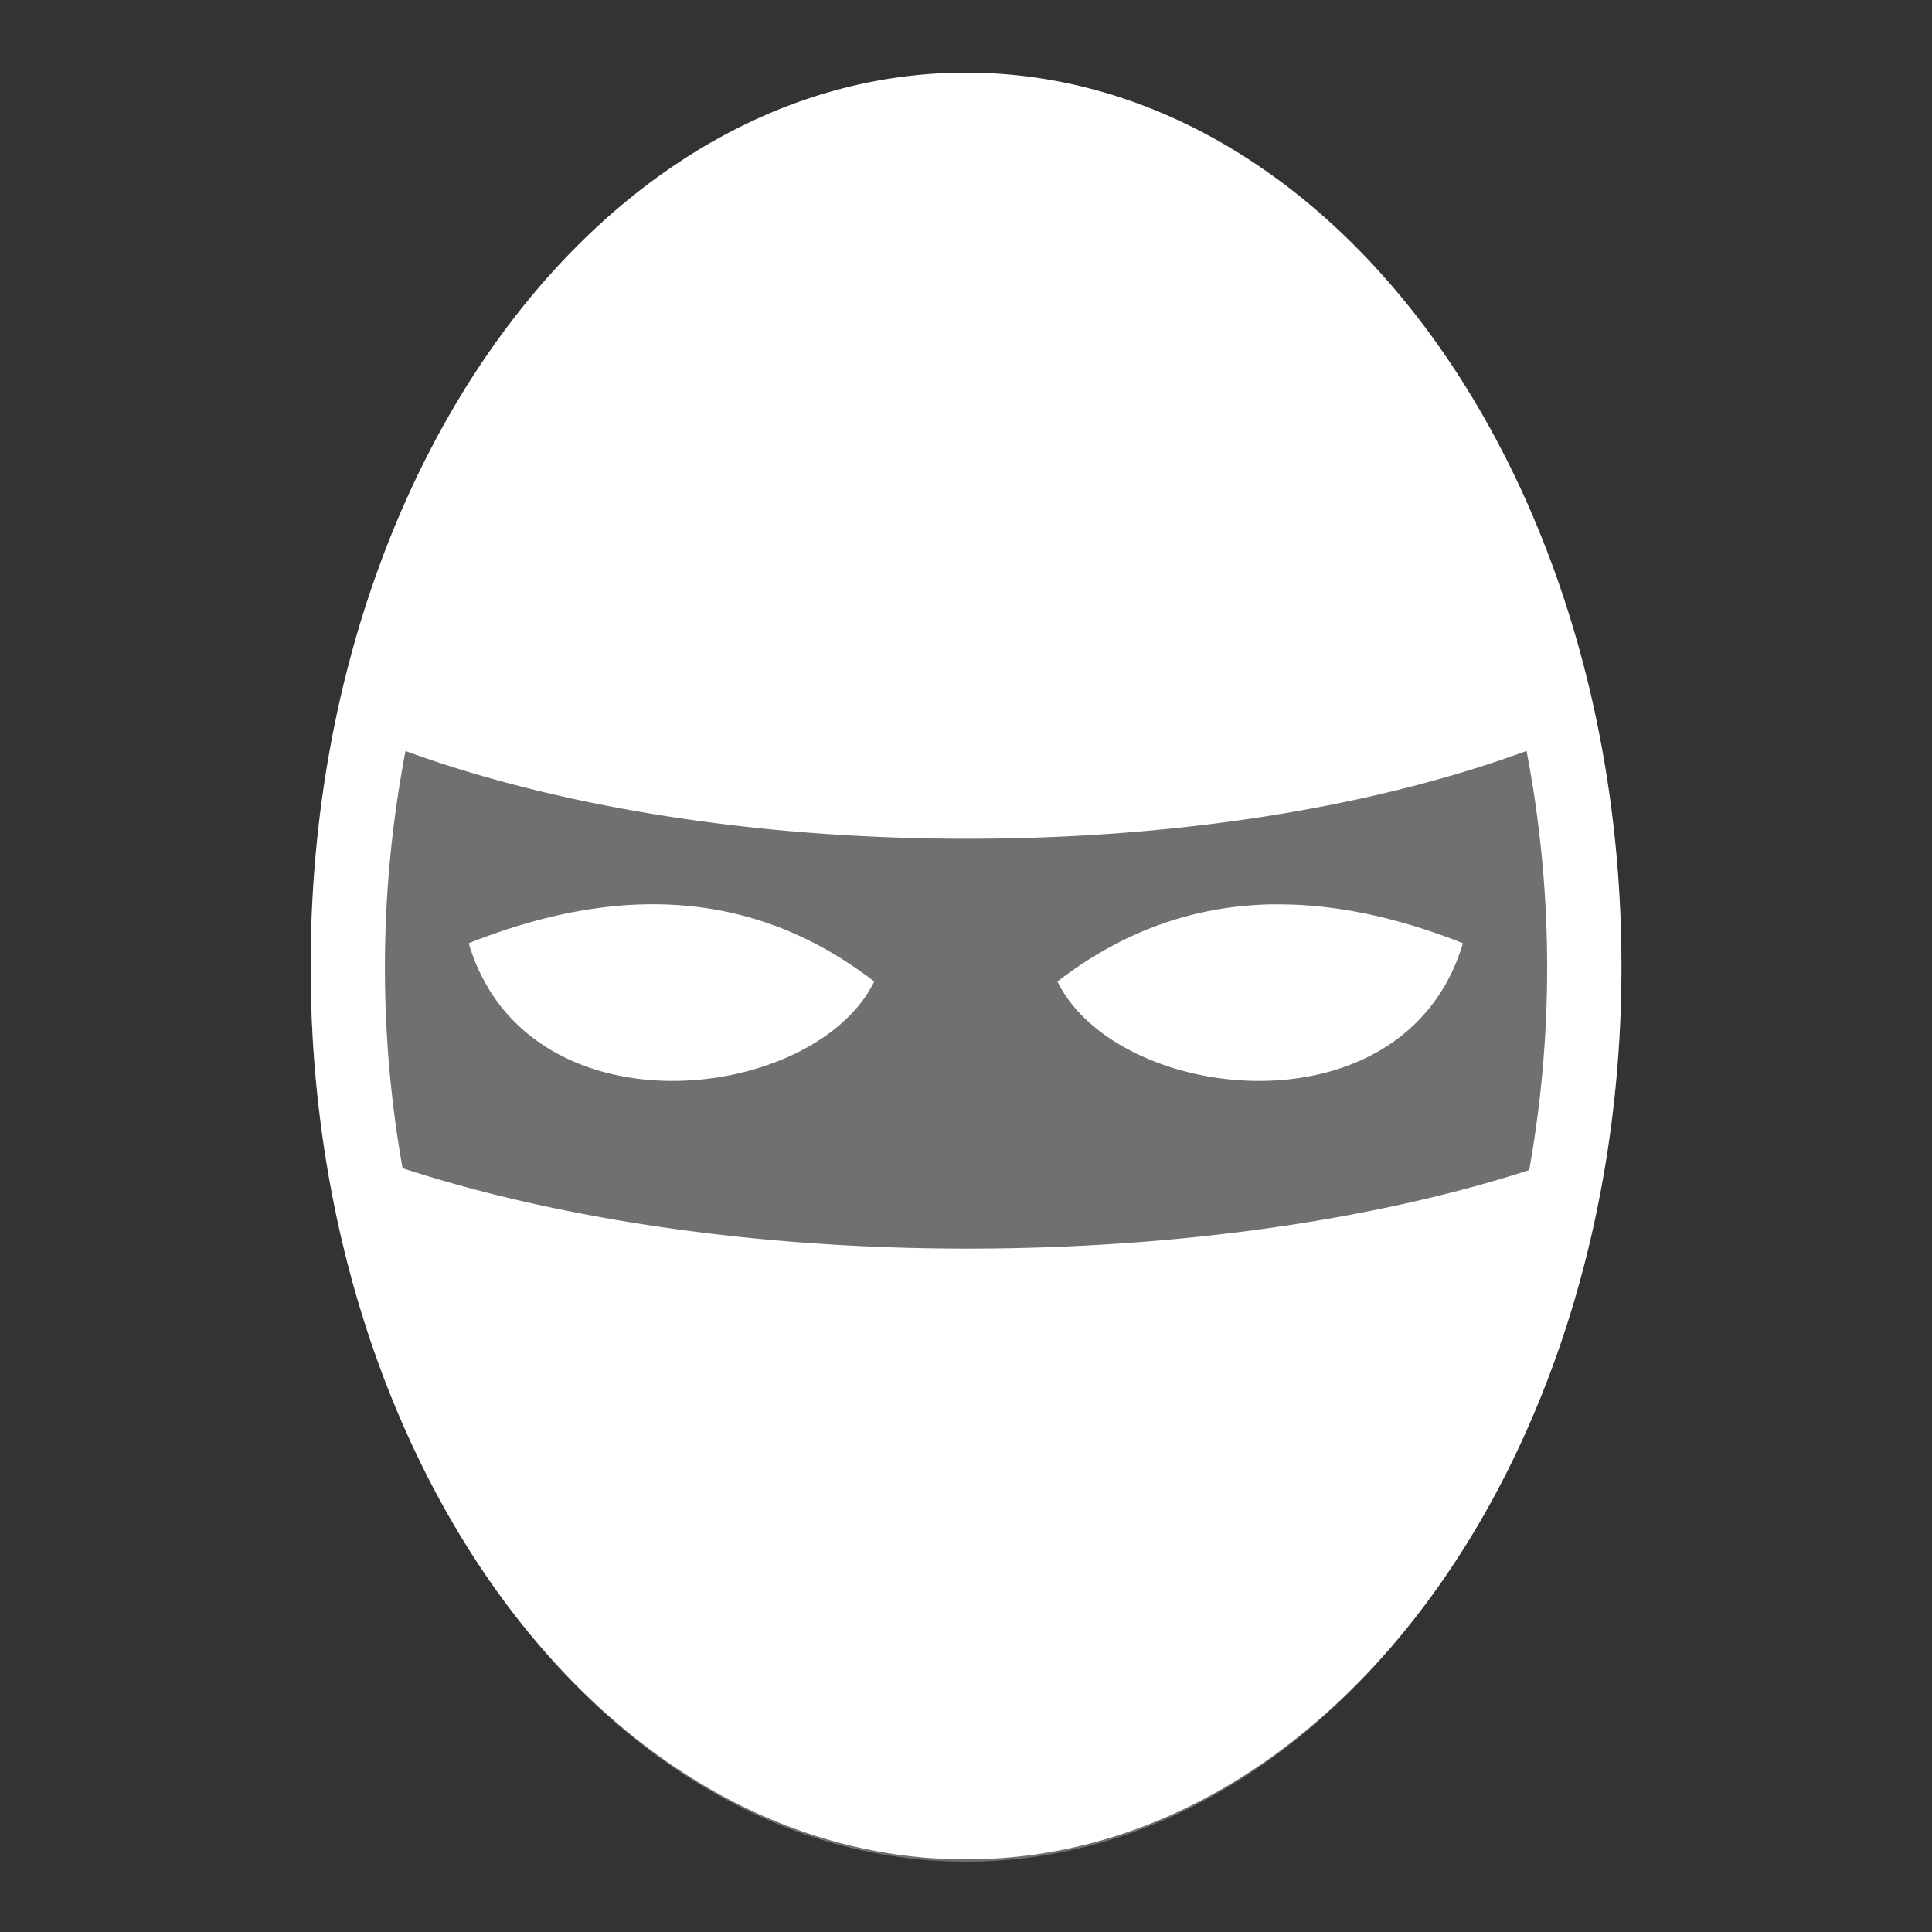 <svg id="Layer_1" data-name="Layer 1" xmlns="http://www.w3.org/2000/svg" viewBox="0 0 512 512"><rect x="0" y="0" width="512" height="512" fill="#333333" stroke="none"/><defs><style>.cls-1,.cls-2{fill:#fff;}.cls-1{opacity:0.3;}</style></defs><g id="SKULKS"><path class="cls-1" d="M256,20c-46.91,0-89.89,25.43-121.74,68.12S82.33,190.53,82.33,256.69s20.08,125.87,51.93,168.56S209.09,493.37,256,493.37s89.86-25.43,121.71-68.12,52-102.41,52-168.56-20.11-125.87-52-168.56S302.9,20,256,20Z"/><path class="cls-2" d="M256,19.25c-49.12,0-93,27.67-124,70.66S82.33,191.47,82.33,256,101.07,379.11,132,422.09s74.85,70.66,124,70.66,93-27.67,124-70.66,49.7-101.56,49.7-166.09S410.93,132.89,380,89.91,305.12,19.25,256,19.25ZM404.55,199a304.8,304.8,0,0,1,.7,111.09c-39.88,12.91-92,20.81-149,20.81-57.28,0-109.53-8.23-149.57-21.31a304.67,304.67,0,0,1,.79-110.56c39.87,14.56,91.88,23.25,148.82,23.25S364.81,213.6,404.56,199Zm-230.5,40.65c-15.93-.16-32.58,3.46-49.84,10.32,15.32,51.42,91.61,42.48,107.47,10.15-17.89-13.82-37.16-20.26-57.63-20.47Zm163.84,0c-20.47.21-39.77,6.65-57.66,20.47,15.86,32.33,92.15,41.27,107.46-10.15C370.44,243.14,353.81,239.52,337.89,239.68Z"/></g></svg>